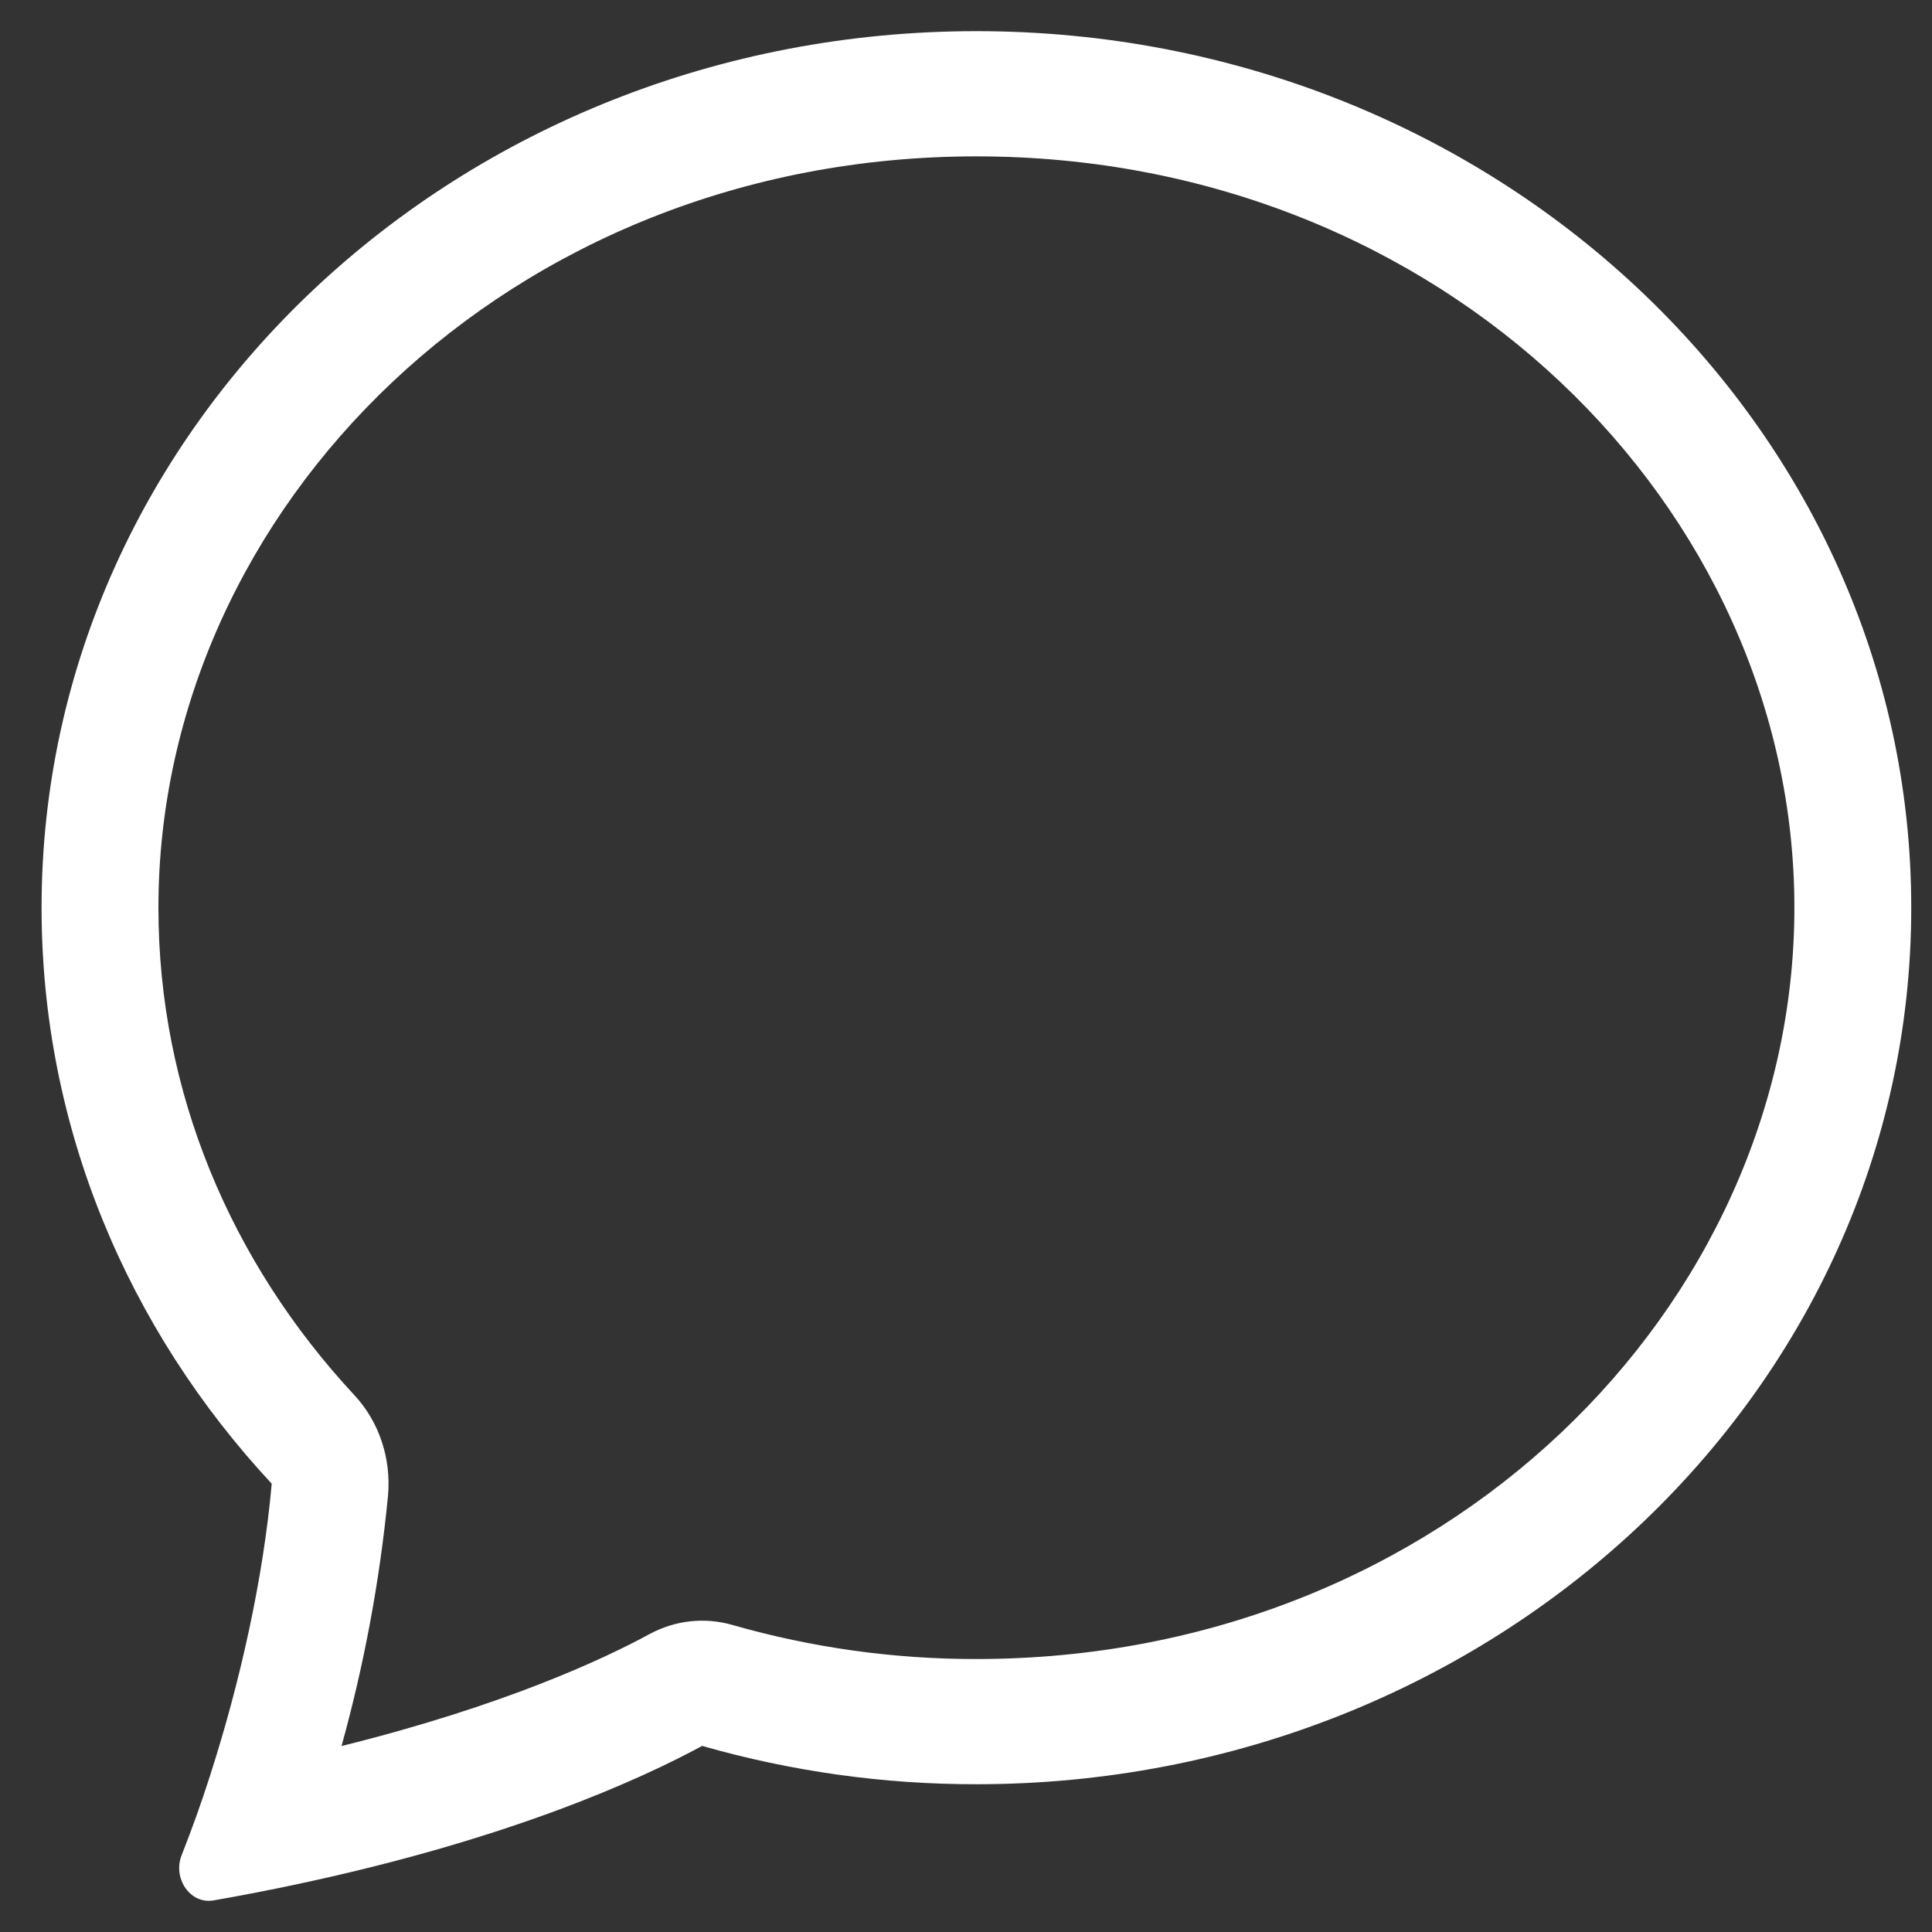 <svg width="31" height="31" viewBox="0 0 31 31" fill="none" xmlns="http://www.w3.org/2000/svg">
<rect x="0" y="0" width="31" height="31" fill="#333333" stroke="none"/>
<path d="M5.688 22.388C5.883 22.598 6.032 22.85 6.125 23.129C6.218 23.407 6.252 23.703 6.226 23.998C6.094 25.359 5.844 26.704 5.48 28.016C8.095 27.367 9.693 26.616 10.418 26.222C10.83 25.998 11.304 25.945 11.75 26.073C13.027 26.438 14.344 26.622 15.667 26.62C23.159 26.62 28.792 20.98 28.792 14.564C28.792 8.151 23.159 2.509 15.667 2.509C8.174 2.509 2.542 8.151 2.542 14.564C2.542 17.514 3.699 20.25 5.688 22.388ZM4.763 30.234C4.319 30.329 3.874 30.415 3.427 30.493C3.052 30.558 2.767 30.14 2.915 29.766C3.081 29.345 3.234 28.919 3.372 28.486L3.378 28.466C3.843 27.02 4.222 25.356 4.36 23.807C2.06 21.335 0.667 18.101 0.667 14.564C0.667 6.797 7.383 0.5 15.667 0.5C23.95 0.5 30.667 6.797 30.667 14.564C30.667 22.332 23.95 28.629 15.667 28.629C14.181 28.631 12.701 28.424 11.266 28.014C10.291 28.543 8.193 29.505 4.763 30.234V30.234Z" fill="white"/>
</svg>
